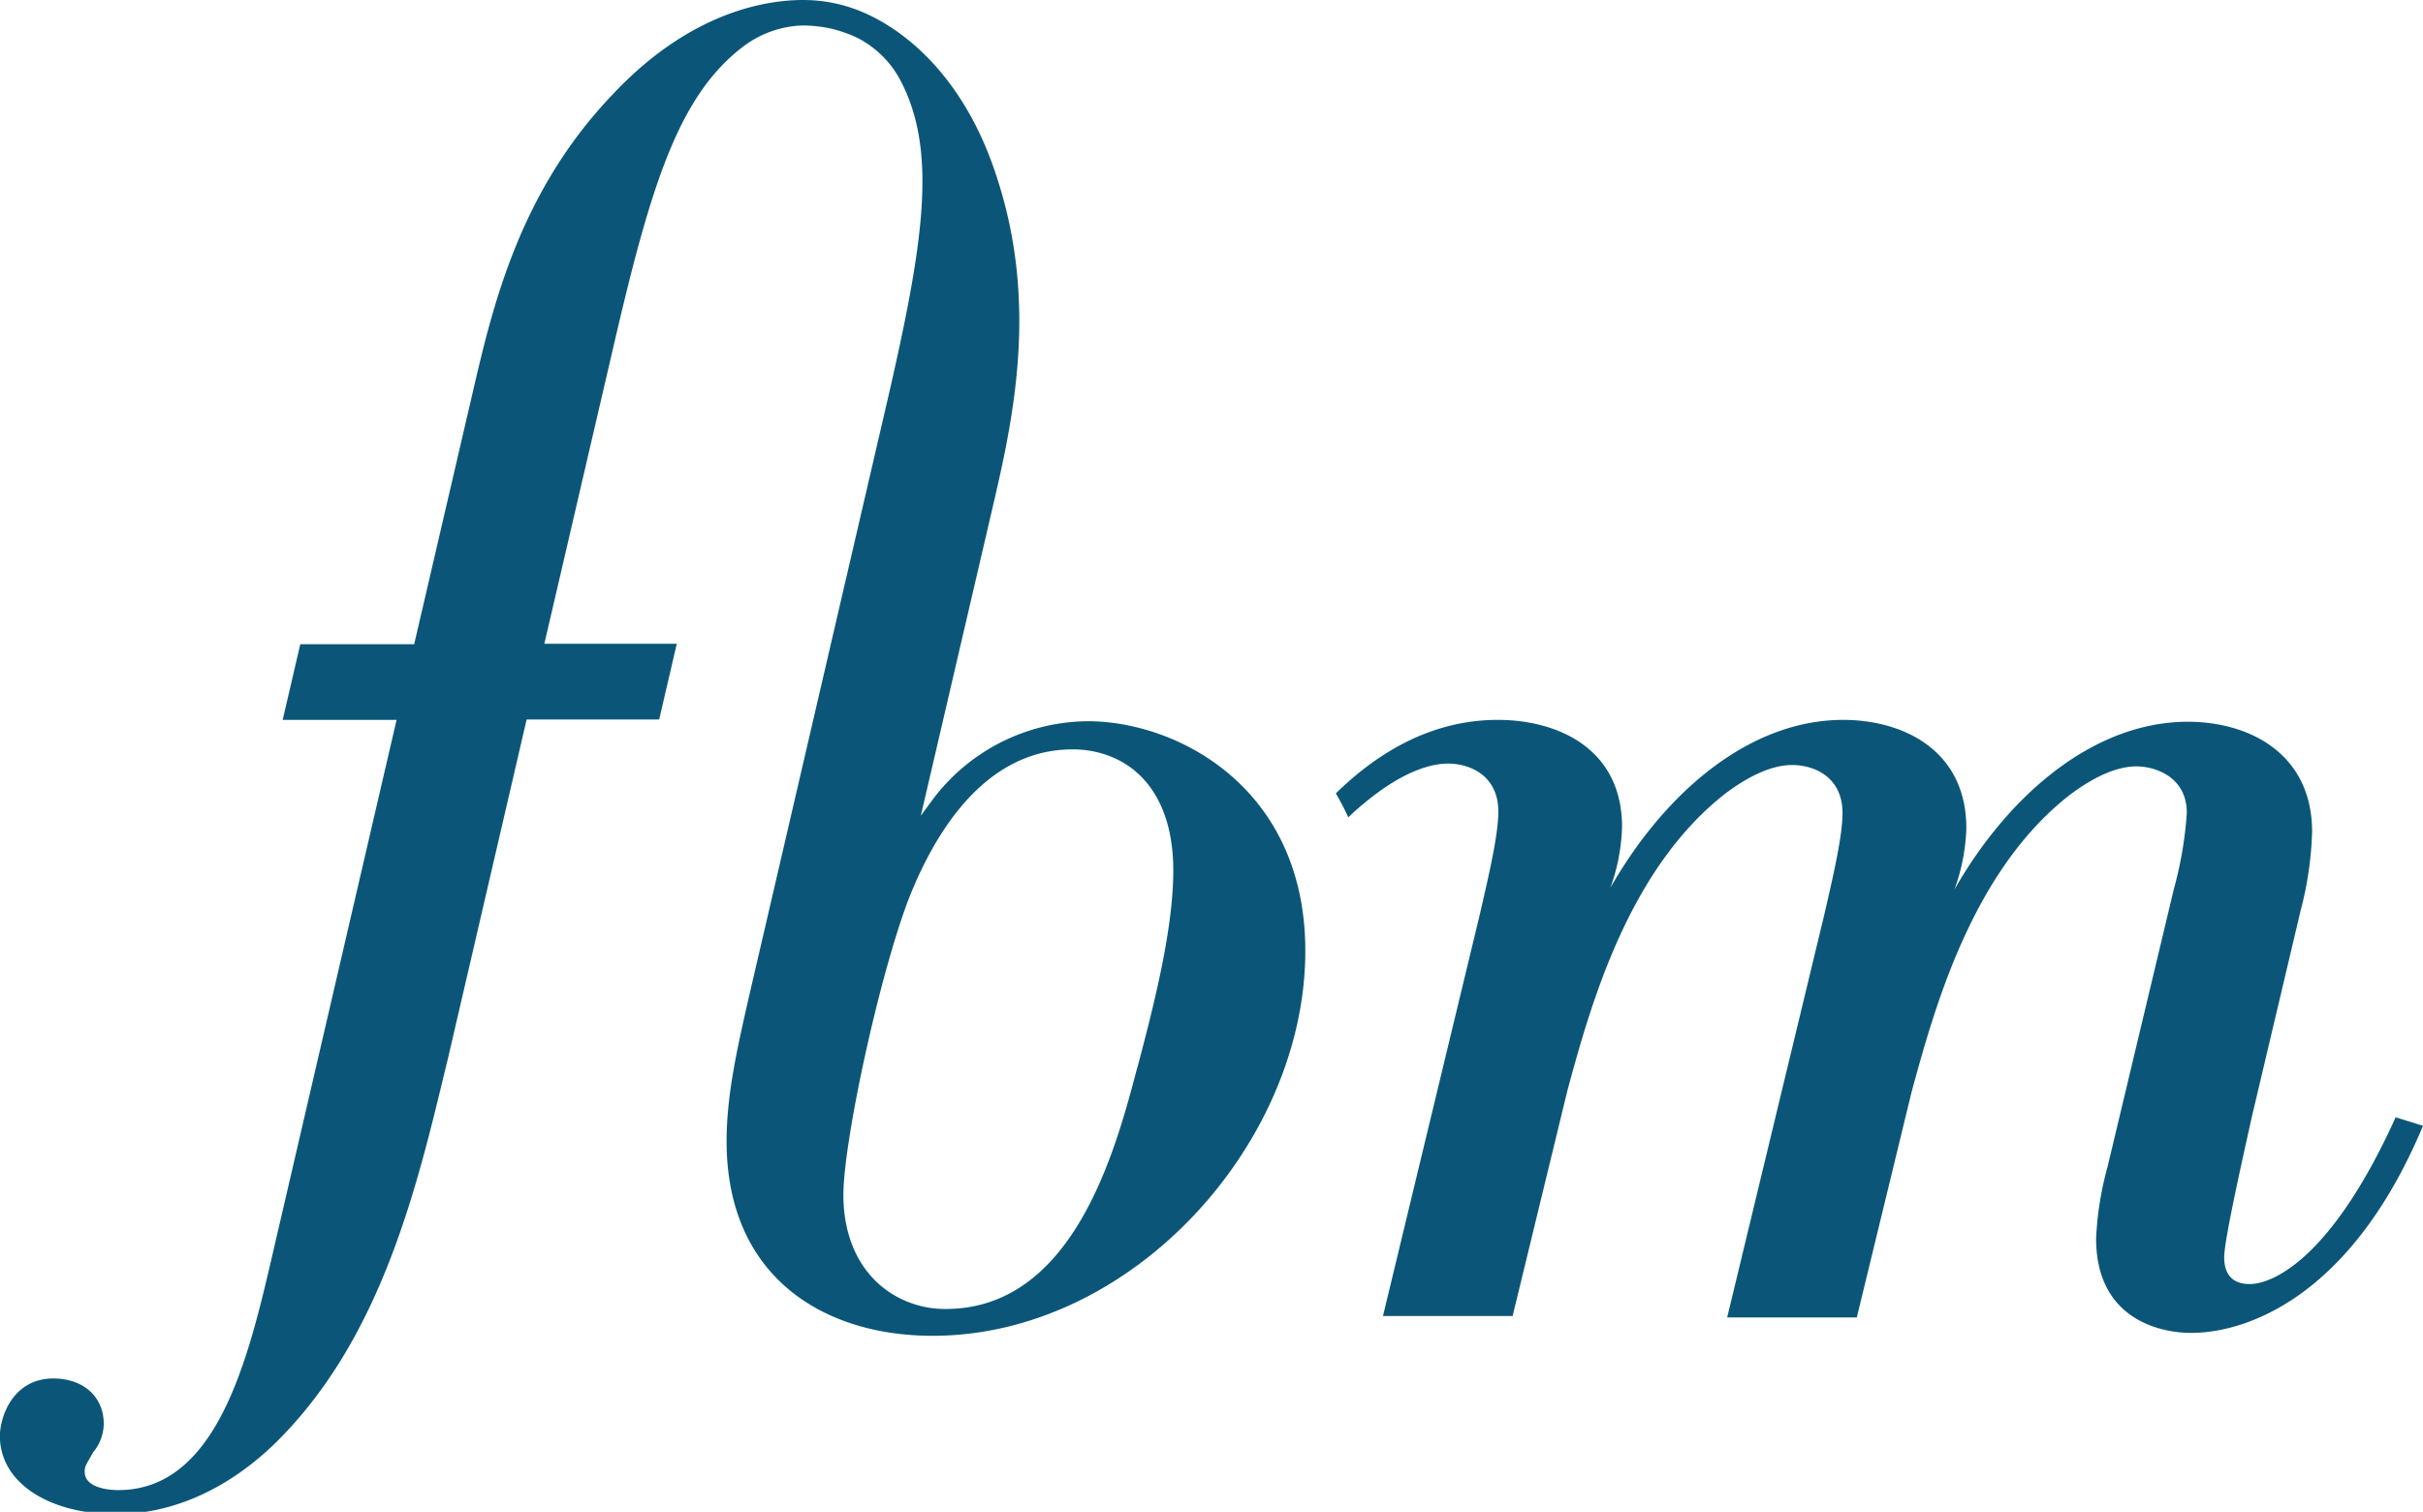 <?xml version="1.0" encoding="UTF-8"?>
<svg xmlns="http://www.w3.org/2000/svg" id="Ebene_1" data-name="Ebene 1" viewBox="0 0 234 146">
  <defs>
    <style>.cls-1{fill:#0b5678;}</style>
  </defs>
  <path class="cls-1" d="M231.36,107.9C224.82,122.32,219,124,217.31,124c-.56,0-2.51,0-2.51-2.59,0-1.77,2.09-10.89,2.65-13.47l4.73-20a33.51,33.51,0,0,0,1.11-7.62c0-7.49-6-10.62-12-10.62-9,0-17.25,6.94-22.54,16.2A19,19,0,0,0,189.9,80c0-7.62-6.19-10.48-11.9-10.48-9,0-17.18,6.94-22.47,16.2a19,19,0,0,0,1.12-5.85c0-7.62-6.26-10.35-12-10.35-6.12,0-11.33,2.88-15.64,7.1.43.73.83,1.5,1.2,2.31A28.41,28.41,0,0,1,132.45,77c3.48-2.72,6-3.26,7.38-3.26,2.22,0,4.87,1.22,4.87,4.63,0,2.18-.84,5.85-1.82,10.07l-9.32,38.65h12.52l5.29-21.77c2.22-8.16,5.84-21.37,15.3-28.72,2.92-2.18,5-2.72,6.4-2.72,2.23,0,4.87,1.22,4.87,4.63,0,2.18-.84,5.85-1.82,10.07l-9.32,38.65h12.52l5.29-21.77c2.23-8.17,5.85-21.37,15.31-28.72,2.92-2.18,5-2.73,6.4-2.73,1.8,0,4.87,1,4.87,4.49a36.59,36.59,0,0,1-1.25,7.35l-6.4,26.81a31.37,31.37,0,0,0-1.11,6.94c0,7.76,6.12,9.12,9.18,9.12,5.29,0,15.44-3.4,22.39-20Z"></path>
  <path class="cls-1" d="M109.82,103.14c-2.08,7.89-6.12,23.27-18.5,23.27a9.7,9.7,0,0,1-5.38-1.59c-2.65-1.75-4.49-4.93-4.49-9.44,0-5,3.34-20.69,6.26-28.45,2.92-7.48,7.93-14.56,15.86-14.56a9.85,9.85,0,0,1,4.06.84c3.23,1.46,5.68,4.9,5.68,10.86,0,5.58-1.81,12.8-3.48,19.06m-4.74-33.48a18.89,18.89,0,0,0-15.16,7.76l-1,1.36L95.8,49.27c1.89-8.15,4.52-19.32.63-31.65C93.14,6.91,86.82,2.78,83.8,1.39A14.59,14.59,0,0,0,77.55,0C74.2,0,66.69,1,59,9.3,50,18.79,47.49,30,45.6,38.12L40,62.21H29l-1.7,7.31h11l-12.07,52c-2.34,10.08-5.4,22.43-14.86,22.38-.7,0-3.2-.15-3.19-1.78,0-.54.14-.68.84-1.9a4.37,4.37,0,0,0,1-2.72c0-2.59-1.93-4.36-4.85-4.38-3.9,0-5.17,3.65-5.18,5.56,0,4.49,4.69,7.5,11.09,7.54s12.12-3.21,16.45-7.82c9.79-10.3,13-24.92,15.8-36.48l7.53-32.44h12.8l1.7-7.31H52.57L59.26,33.4C62.87,17.83,65.54,9.2,71.82,4.46a10,10,0,0,1,5.71-2,13.16,13.16,0,0,1,2.67.29,12.85,12.85,0,0,1,2.53.87A9.67,9.67,0,0,1,87,7.84c3.58,6.92,2.18,15.84-1.43,31.4L72.31,96.34c-1.11,4.9-2.14,9.38-2.14,13.87,0,13.07,9.32,18.79,19.89,18.79,19.33,0,36-18.65,36-37.17,0-15.78-12.38-22.18-21-22.18"></path>
</svg>
